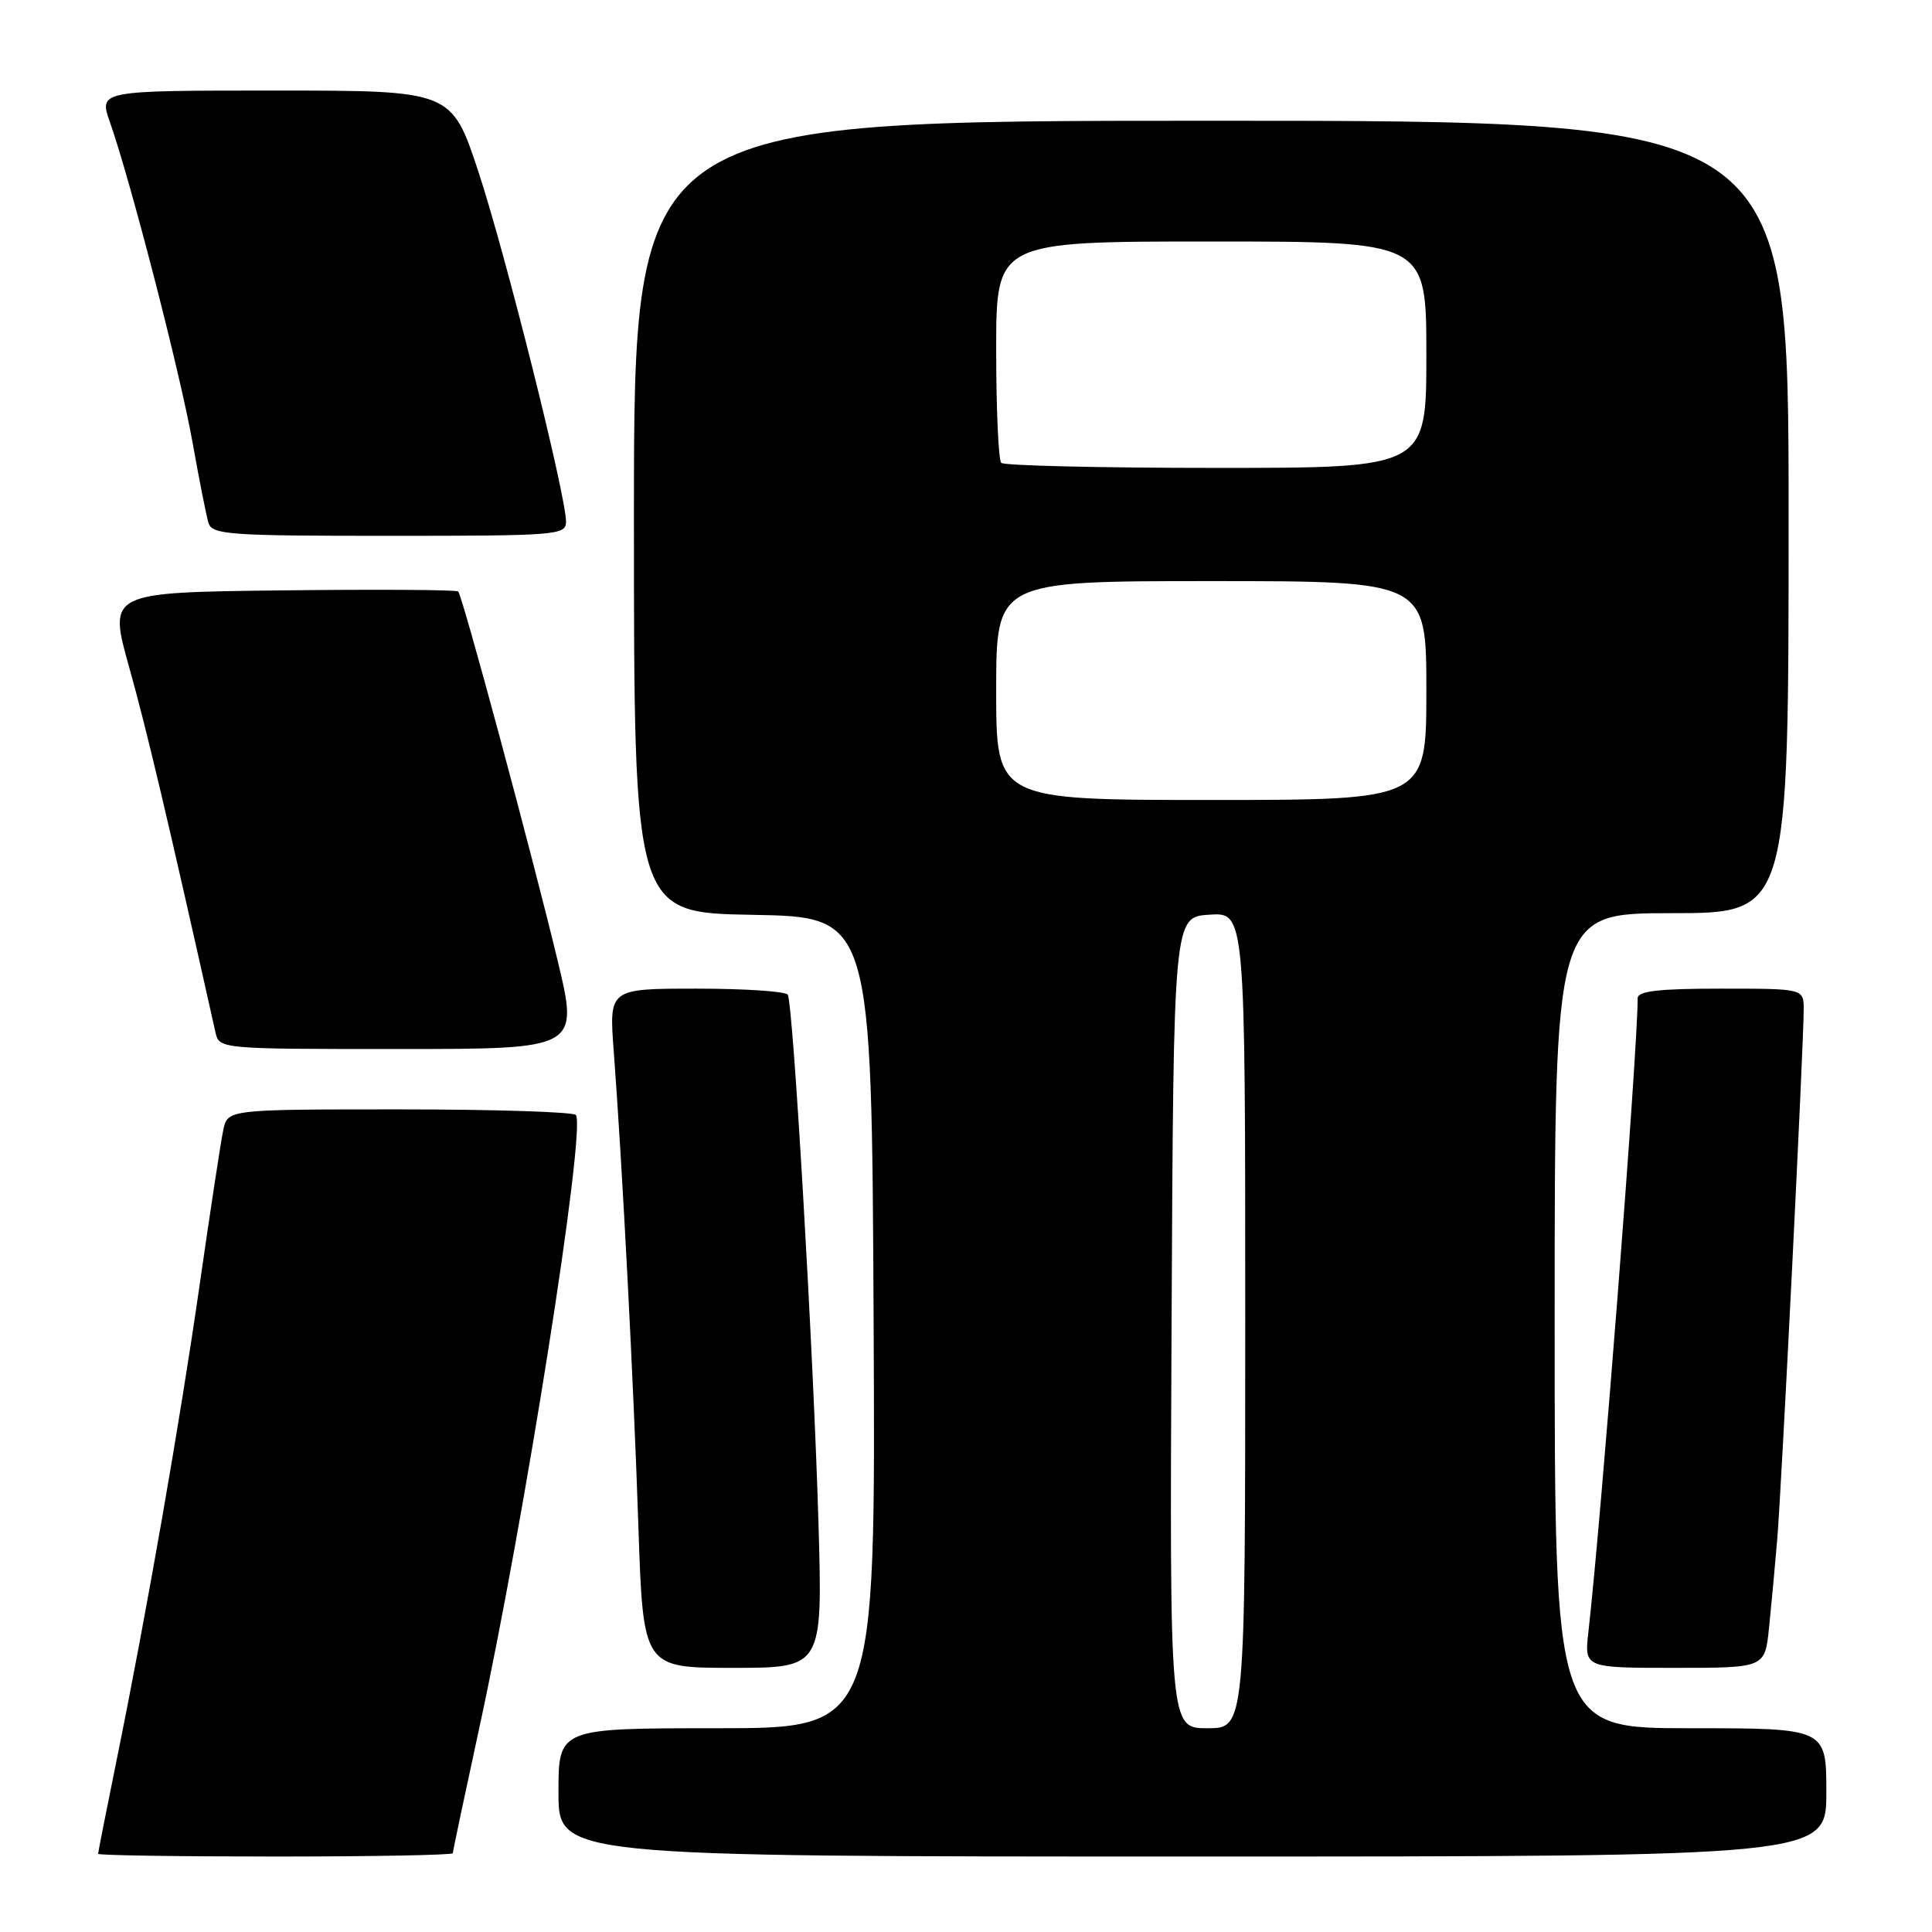 <?xml version="1.0" encoding="UTF-8" standalone="no"?>
<!DOCTYPE svg PUBLIC "-//W3C//DTD SVG 1.1//EN" "http://www.w3.org/Graphics/SVG/1.1/DTD/svg11.dtd" >
<svg xmlns="http://www.w3.org/2000/svg" xmlns:xlink="http://www.w3.org/1999/xlink" version="1.1" viewBox="0 0 256 256">
 <g >
 <path fill="currentColor"
d=" M 60.00 245.56 C 60.00 245.31 61.57 237.90 63.48 229.09 C 69.52 201.27 77.62 149.96 76.32 147.75 C 76.08 147.34 65.59 147.00 53.02 147.00 C 30.16 147.00 30.16 147.00 29.58 149.75 C 29.26 151.26 27.87 160.38 26.49 170.00 C 23.86 188.34 19.50 213.30 15.42 233.39 C 14.09 239.93 13.00 245.44 13.00 245.64 C 13.00 245.84 23.57 246.00 36.50 246.00 C 49.43 246.00 60.00 245.80 60.00 245.56 Z  M 242.00 237.50 C 242.00 229.00 242.00 229.00 224.00 229.00 C 206.00 229.00 206.00 229.00 206.00 175.00 C 206.00 121.00 206.00 121.00 221.50 121.00 C 237.00 121.00 237.00 121.00 237.00 68.50 C 237.00 16.00 237.00 16.00 160.50 16.00 C 84.00 16.00 84.00 16.00 84.00 68.47 C 84.00 120.95 84.00 120.95 99.75 121.22 C 115.50 121.50 115.50 121.50 115.76 175.25 C 116.02 229.00 116.02 229.00 95.01 229.00 C 74.00 229.00 74.00 229.00 74.00 237.50 C 74.00 246.00 74.00 246.00 158.00 246.00 C 242.00 246.00 242.00 246.00 242.00 237.50 Z  M 108.45 201.75 C 107.80 179.35 105.10 132.97 104.38 131.80 C 104.10 131.36 98.67 131.00 92.29 131.00 C 80.70 131.00 80.70 131.00 81.32 139.25 C 82.46 154.36 83.96 183.28 84.59 202.25 C 85.22 221.00 85.22 221.00 97.11 221.00 C 109.01 221.00 109.01 221.00 108.45 201.75 Z  M 234.40 215.75 C 234.70 212.86 235.19 207.57 235.49 204.00 C 236.06 197.27 238.99 138.62 239.00 133.75 C 239.00 131.00 239.00 131.00 228.00 131.00 C 219.79 131.00 217.00 131.32 217.00 132.27 C 217.00 139.30 212.20 201.01 210.47 216.25 C 209.93 221.00 209.93 221.00 221.89 221.00 C 233.86 221.00 233.86 221.00 234.40 215.75 Z  M 73.88 127.25 C 70.44 112.95 61.28 78.94 60.71 78.37 C 60.48 78.15 49.95 78.08 37.31 78.23 C 14.33 78.50 14.33 78.50 17.14 88.50 C 19.45 96.74 22.21 108.42 28.54 136.75 C 29.04 139.00 29.04 139.00 52.87 139.00 C 76.70 139.00 76.70 139.00 73.88 127.25 Z  M 75.00 69.12 C 75.00 65.65 66.98 33.63 63.39 22.75 C 59.83 12.00 59.83 12.00 36.46 12.00 C 13.09 12.00 13.09 12.00 14.57 16.20 C 17.28 23.88 23.86 49.38 25.49 58.50 C 26.37 63.45 27.33 68.29 27.61 69.25 C 28.09 70.85 30.12 71.00 51.57 71.00 C 73.85 71.00 75.00 70.91 75.00 69.12 Z  M 155.24 175.25 C 155.50 121.50 155.50 121.50 160.25 121.20 C 165.00 120.89 165.00 120.89 165.00 174.95 C 165.00 229.00 165.00 229.00 159.99 229.00 C 154.98 229.00 154.98 229.00 155.24 175.25 Z  M 132.00 91.50 C 132.00 77.00 132.00 77.00 160.50 77.00 C 189.00 77.00 189.00 77.00 189.00 91.50 C 189.00 106.00 189.00 106.00 160.50 106.00 C 132.00 106.00 132.00 106.00 132.00 91.50 Z  M 132.67 61.33 C 132.30 60.97 132.00 54.22 132.00 46.33 C 132.00 32.00 132.00 32.00 160.50 32.00 C 189.00 32.00 189.00 32.00 189.00 47.00 C 189.00 62.00 189.00 62.00 161.17 62.00 C 145.86 62.00 133.03 61.70 132.67 61.33 Z "/>
</g>
</svg>